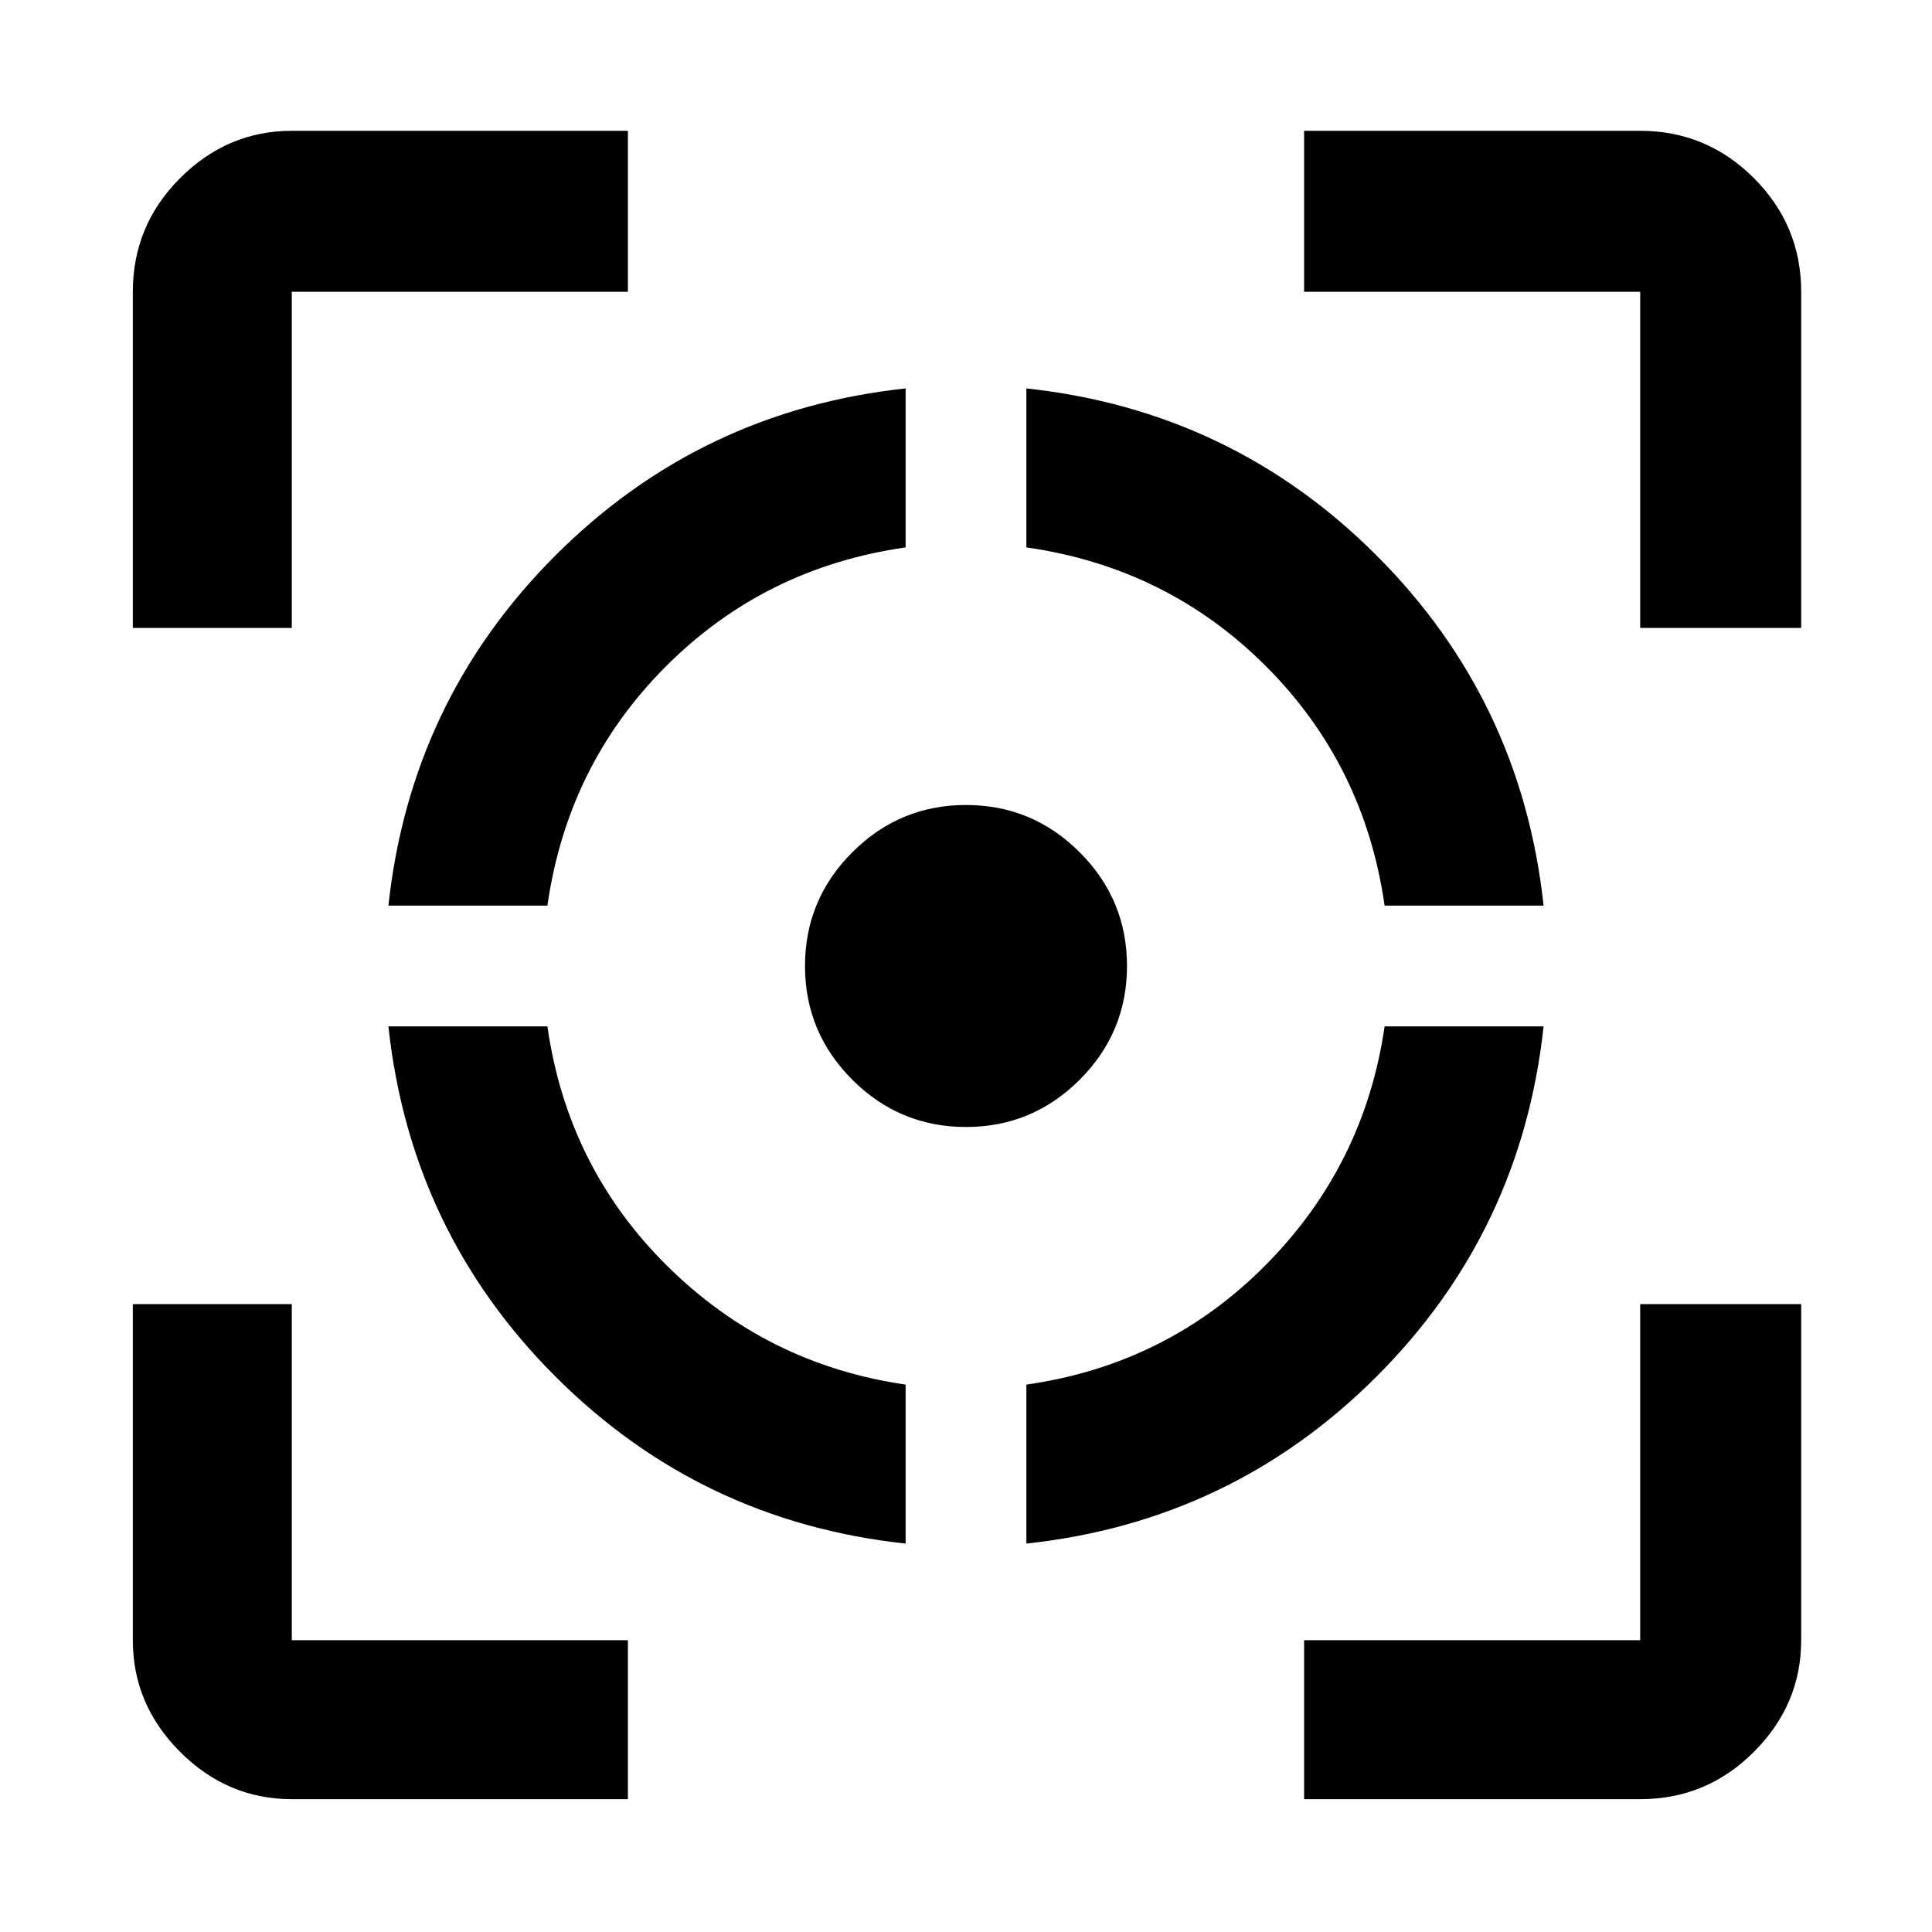 <svg xmlns="http://www.w3.org/2000/svg" width="48" height="48"><path d="M9.65 25.5h3.95q.5 3.5 2.975 5.95T22.5 34.4v3.95q-5.1-.55-8.7-4.15-3.6-3.6-4.15-8.7zM22.5 9.65v3.95q-3.5.5-5.95 2.95T13.6 22.5H9.65q.55-5.1 4.15-8.7 3.6-3.6 8.7-4.15zM24 20q1.65 0 2.825 1.175Q28 22.35 28 24q0 1.65-1.175 2.825Q25.65 28 24 28q-1.65 0-2.825-1.175Q20 25.65 20 24q0-1.65 1.175-2.825Q22.35 20 24 20zm10.4 5.5h3.95q-.55 5.1-4.15 8.7-3.6 3.6-8.7 4.15V34.4q3.5-.5 5.95-2.975T34.4 25.5zM25.5 9.65q5.1.55 8.7 4.15 3.6 3.6 4.15 8.7H34.4q-.5-3.5-2.95-5.95T25.5 13.6zM3.3 15.6V7.25q0-1.65 1.175-2.825Q5.65 3.25 7.25 3.25h8.35v4H7.25v8.35zm12.3 29.1H7.25q-1.6 0-2.775-1.175Q3.3 42.35 3.3 40.75V32.4h3.95v8.35h8.35zm16.8 0v-3.95h8.35V32.4h4v8.35q0 1.6-1.175 2.775Q42.4 44.7 40.75 44.7zm8.35-29.1V7.25H32.4v-4h8.35q1.65 0 2.825 1.175Q44.75 5.6 44.75 7.25v8.35z"/></svg>